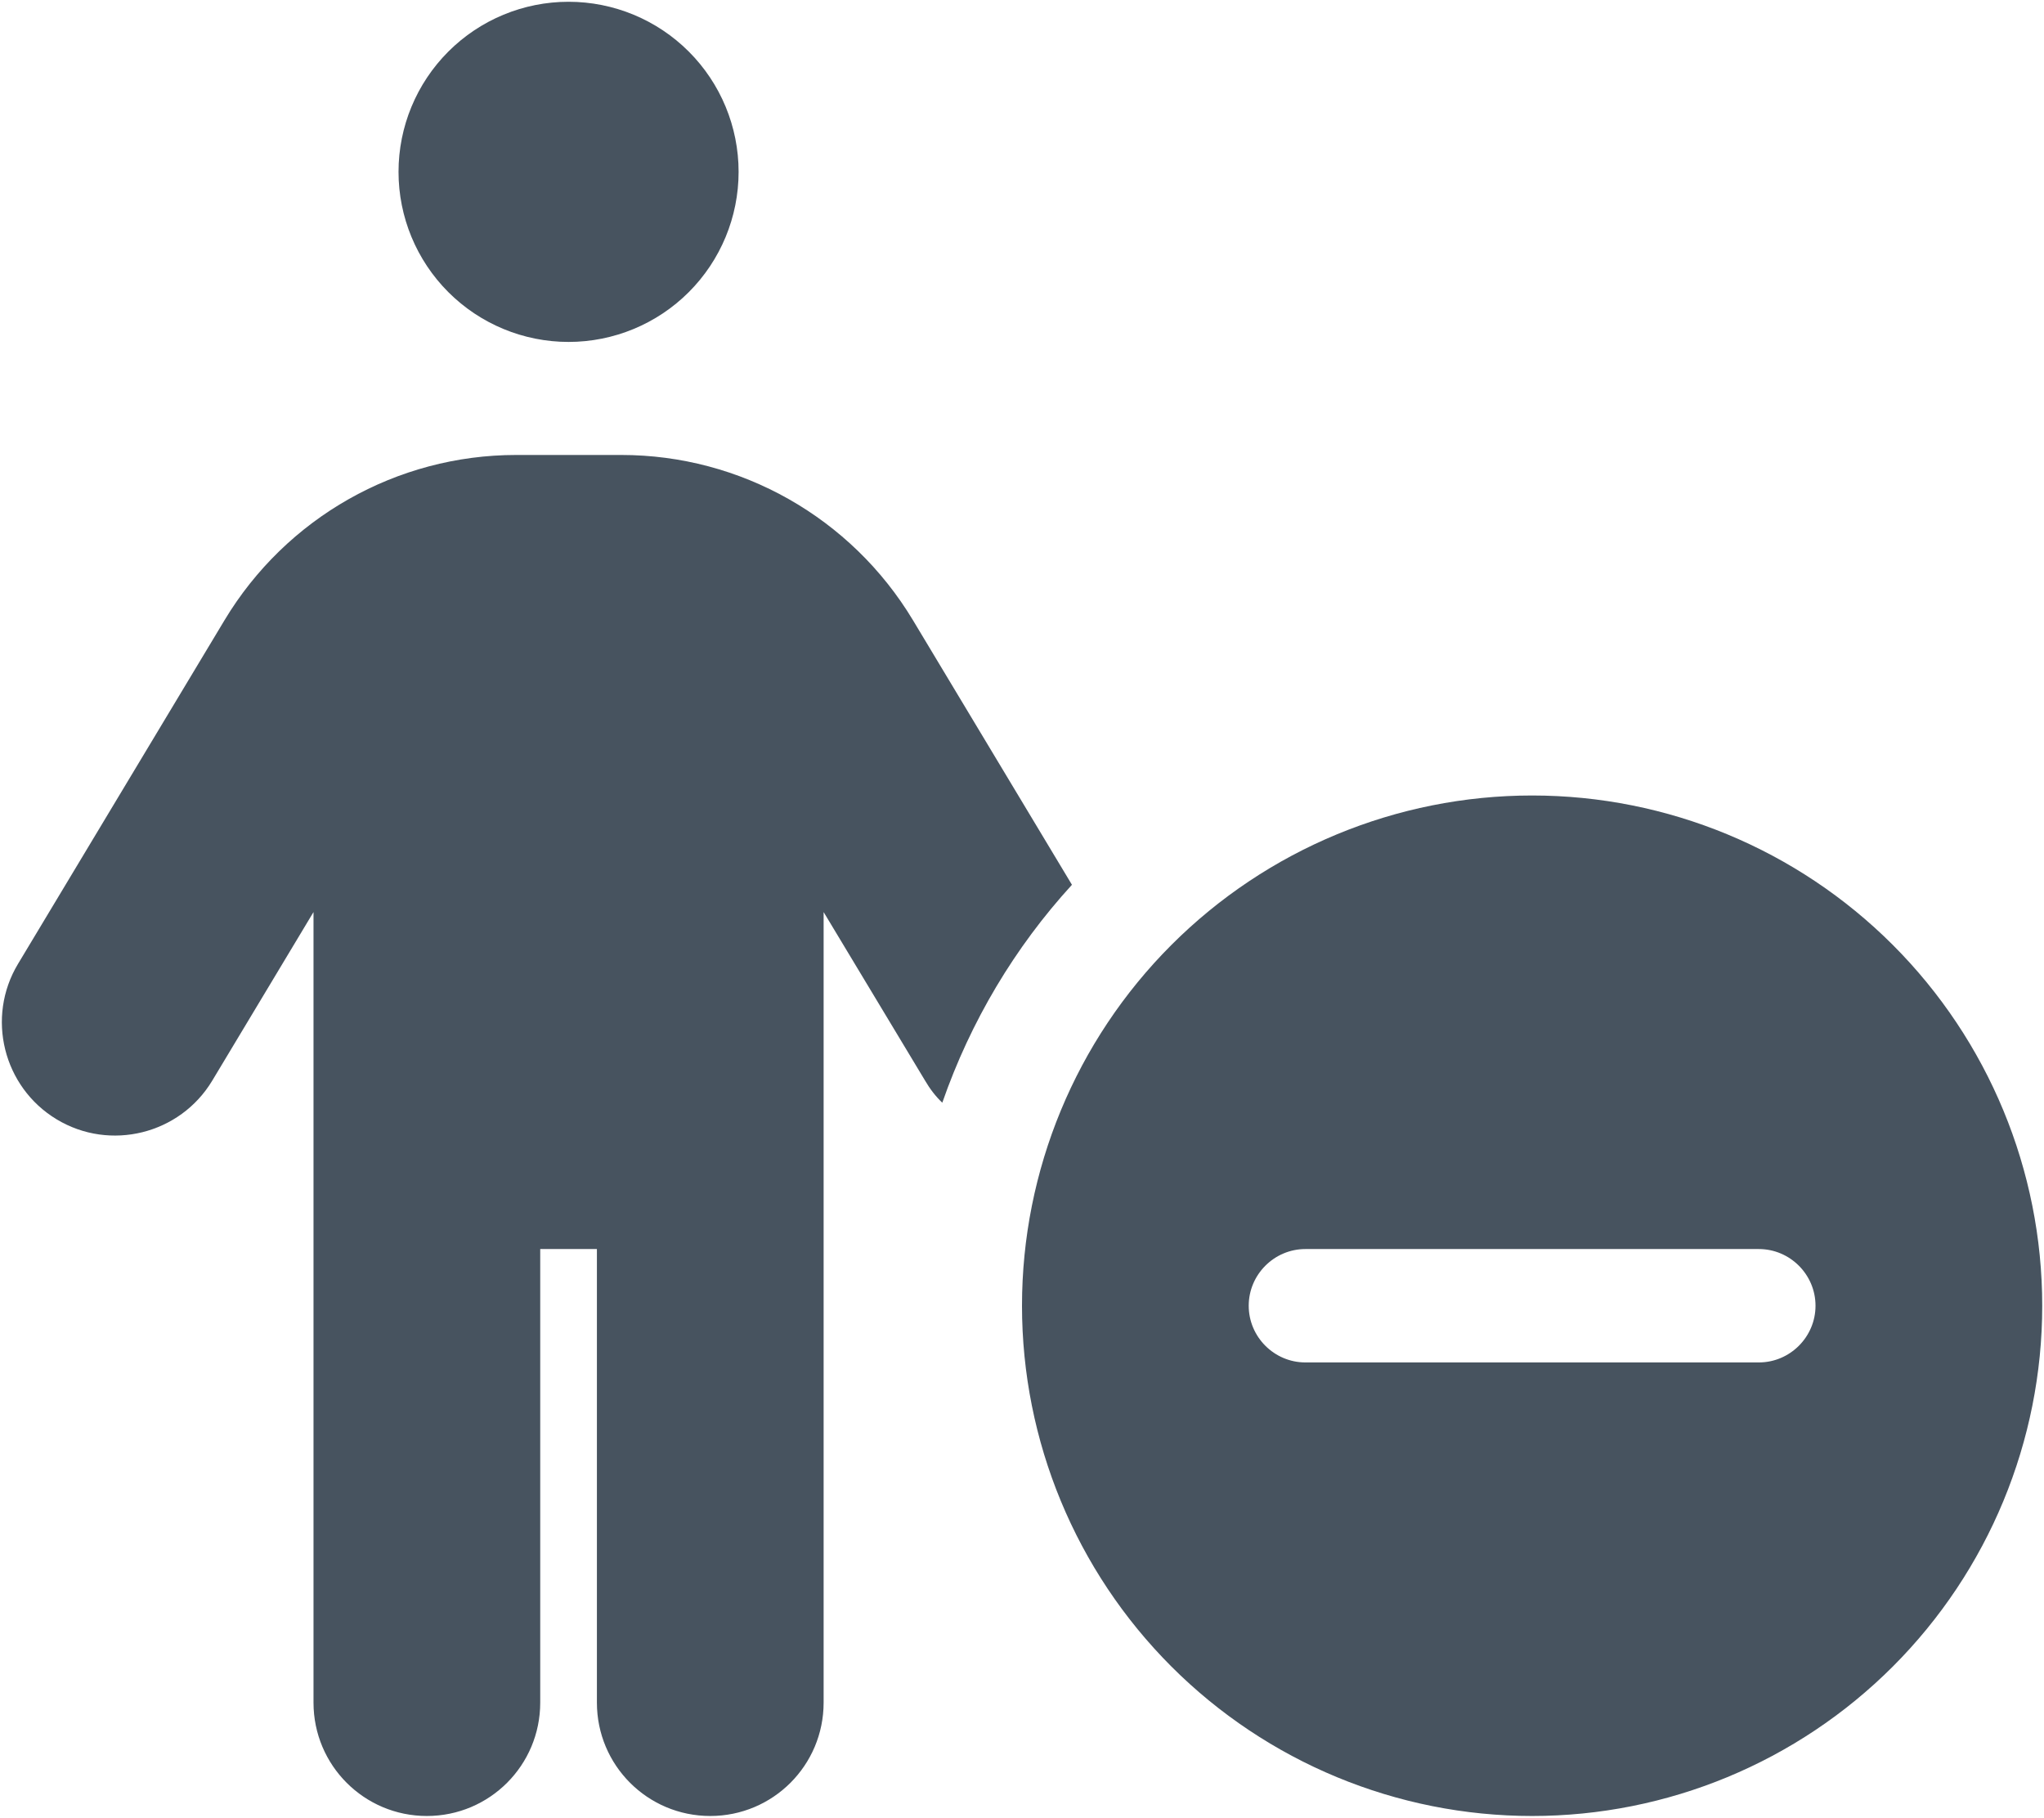 <svg width="577" height="513" viewBox="0 0 577 513" fill="none" xmlns="http://www.w3.org/2000/svg">
<g clip-path="url(#clip0_104_2162)">
<path d="M112.5 48.5C112.5 35.77 117.557 23.561 126.558 14.559C135.56 5.557 147.769 0.5 160.5 0.5C173.23 0.5 185.439 5.557 194.441 14.559C203.442 23.561 208.5 35.77 208.5 48.5C208.5 61.23 203.442 73.439 194.441 82.441C185.439 91.443 173.23 96.5 160.5 96.5C147.769 96.5 135.56 91.443 126.558 82.441C117.557 73.439 112.5 61.23 112.5 48.5ZM152.5 352.5V480.5C152.5 498.2 138.2 512.5 120.5 512.5C102.8 512.5 88.5 498.2 88.5 480.5V257.4L59.9 305C50.8 320.1 31.1 325 16 315.9C0.9 306.8 -4 287.1 5.1 272L63.4 175C80.8 146.1 112 128.4 145.7 128.4H175.4C209.1 128.4 240.3 146.1 257.7 175L302.6 249.7C286.5 267.3 274 288.2 266 311.2C264.1 309.4 262.5 307.3 261.1 304.9L232.5 257.4V480.5C232.5 498.2 218.2 512.5 200.5 512.5C182.8 512.5 168.5 498.2 168.5 480.5V352.5H152.5ZM288.5 368.5C288.5 330.309 303.671 293.682 330.676 266.677C357.681 239.671 394.308 224.5 432.5 224.5C470.691 224.5 507.318 239.671 534.323 266.677C561.328 293.682 576.5 330.309 576.5 368.5C576.5 406.691 561.328 443.318 534.323 470.323C507.318 497.329 470.691 512.5 432.5 512.5C394.308 512.5 357.681 497.329 330.676 470.323C303.671 443.318 288.5 406.691 288.5 368.5ZM512.5 368.5C512.5 359.7 505.3 352.5 496.5 352.5H368.5C359.7 352.5 352.5 359.7 352.5 368.5C352.5 377.3 359.7 384.5 368.5 384.5H496.5C505.3 384.5 512.5 377.3 512.5 368.5Z" fill="#47535F"/>
</g>
<defs>
<clipPath id="clip0_104_2162">
<rect width="576" height="512" fill="white" transform="translate(0.5 0.5)"/>
</clipPath>
</defs>
</svg>
